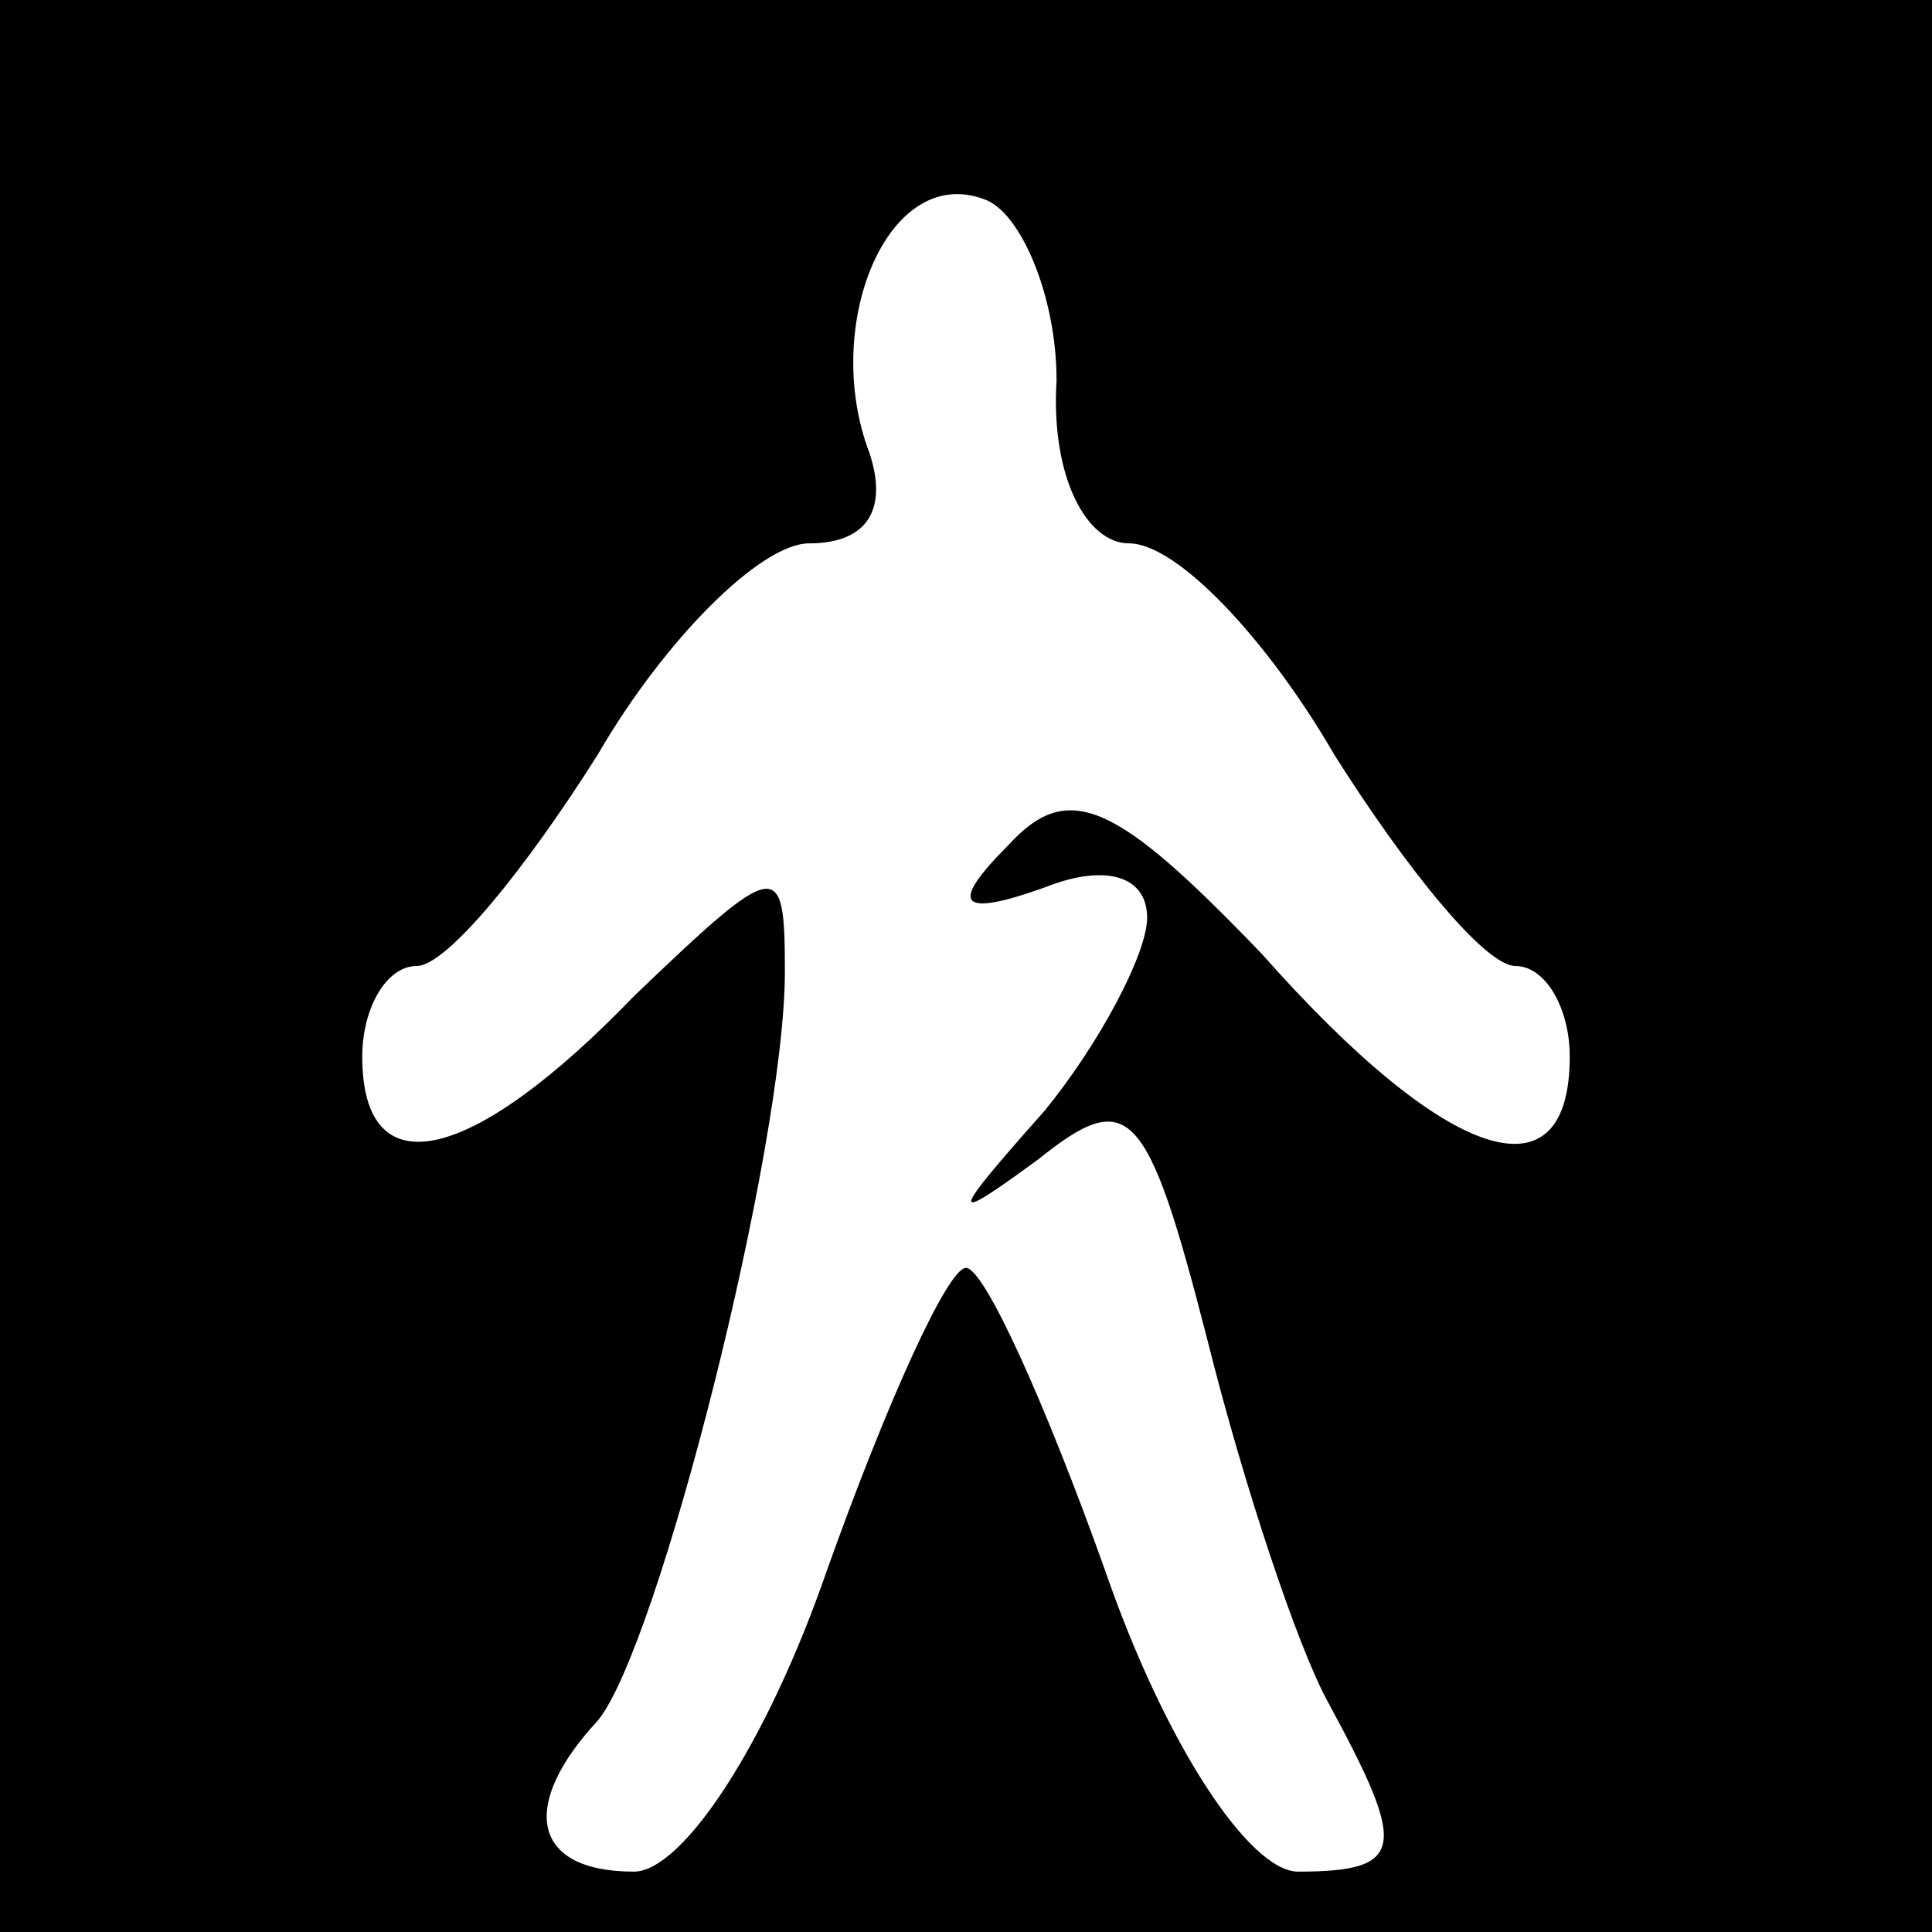 <?xml version="1.0" standalone="no"?>
<!DOCTYPE svg PUBLIC "-//W3C//DTD SVG 20010904//EN"
 "http://www.w3.org/TR/2001/REC-SVG-20010904/DTD/svg10.dtd">
<svg version="1.0" xmlns="http://www.w3.org/2000/svg"
 width="32pt" height="32pt" viewBox="0 0 32 32"
 preserveAspectRatio="xMidYMid meet">
<rect x="0" y="0" width="32" height="32" fill="#808080" stroke="none"/>
<g transform="translate(0,32) scale(0.1,-0.1)"
fill="#000000" stroke="none">
<path fill="#000000" stroke="none" d="M0 160 l0 -160 160 0 160 0 0 160 0
160 -160 0 -160 0 0 -160z"/>
<path fill="#ffffff" stroke="none" d="M175 257 c-1 -16 5 -27 12 -27 8 0 23
-16 34 -35 12 -19 25 -35 30 -35 5 0 9 -7 9 -15 0 -24 -20 -18 -51 17 -24 25
-32 29 -42 18 -10 -10 -8 -12 6 -7 10 4 17 2 17 -5 0 -6 -8 -21 -17 -32 -16
-18 -16 -19 -1 -8 15 12 18 9 28 -30 6 -24 15 -51 20 -60 13 -24 13 -28 -5
-28 -8 0 -22 21 -32 50 -10 28 -20 50 -23 50 -3 0 -13 -22 -23 -50 -10 -29
-24 -50 -32 -50 -17 0 -19 11 -6 25 10 12 31 95 31 124 0 19 -1 19 -25 -4 -27
-28 -45 -32 -45 -10 0 8 4 15 9 15 5 0 18 16 30 35 11 19 27 35 35 35 10 0 13
6 10 15 -8 21 3 48 19 42 6 -2 12 -16 12 -30z"/>
</g>
</svg>
